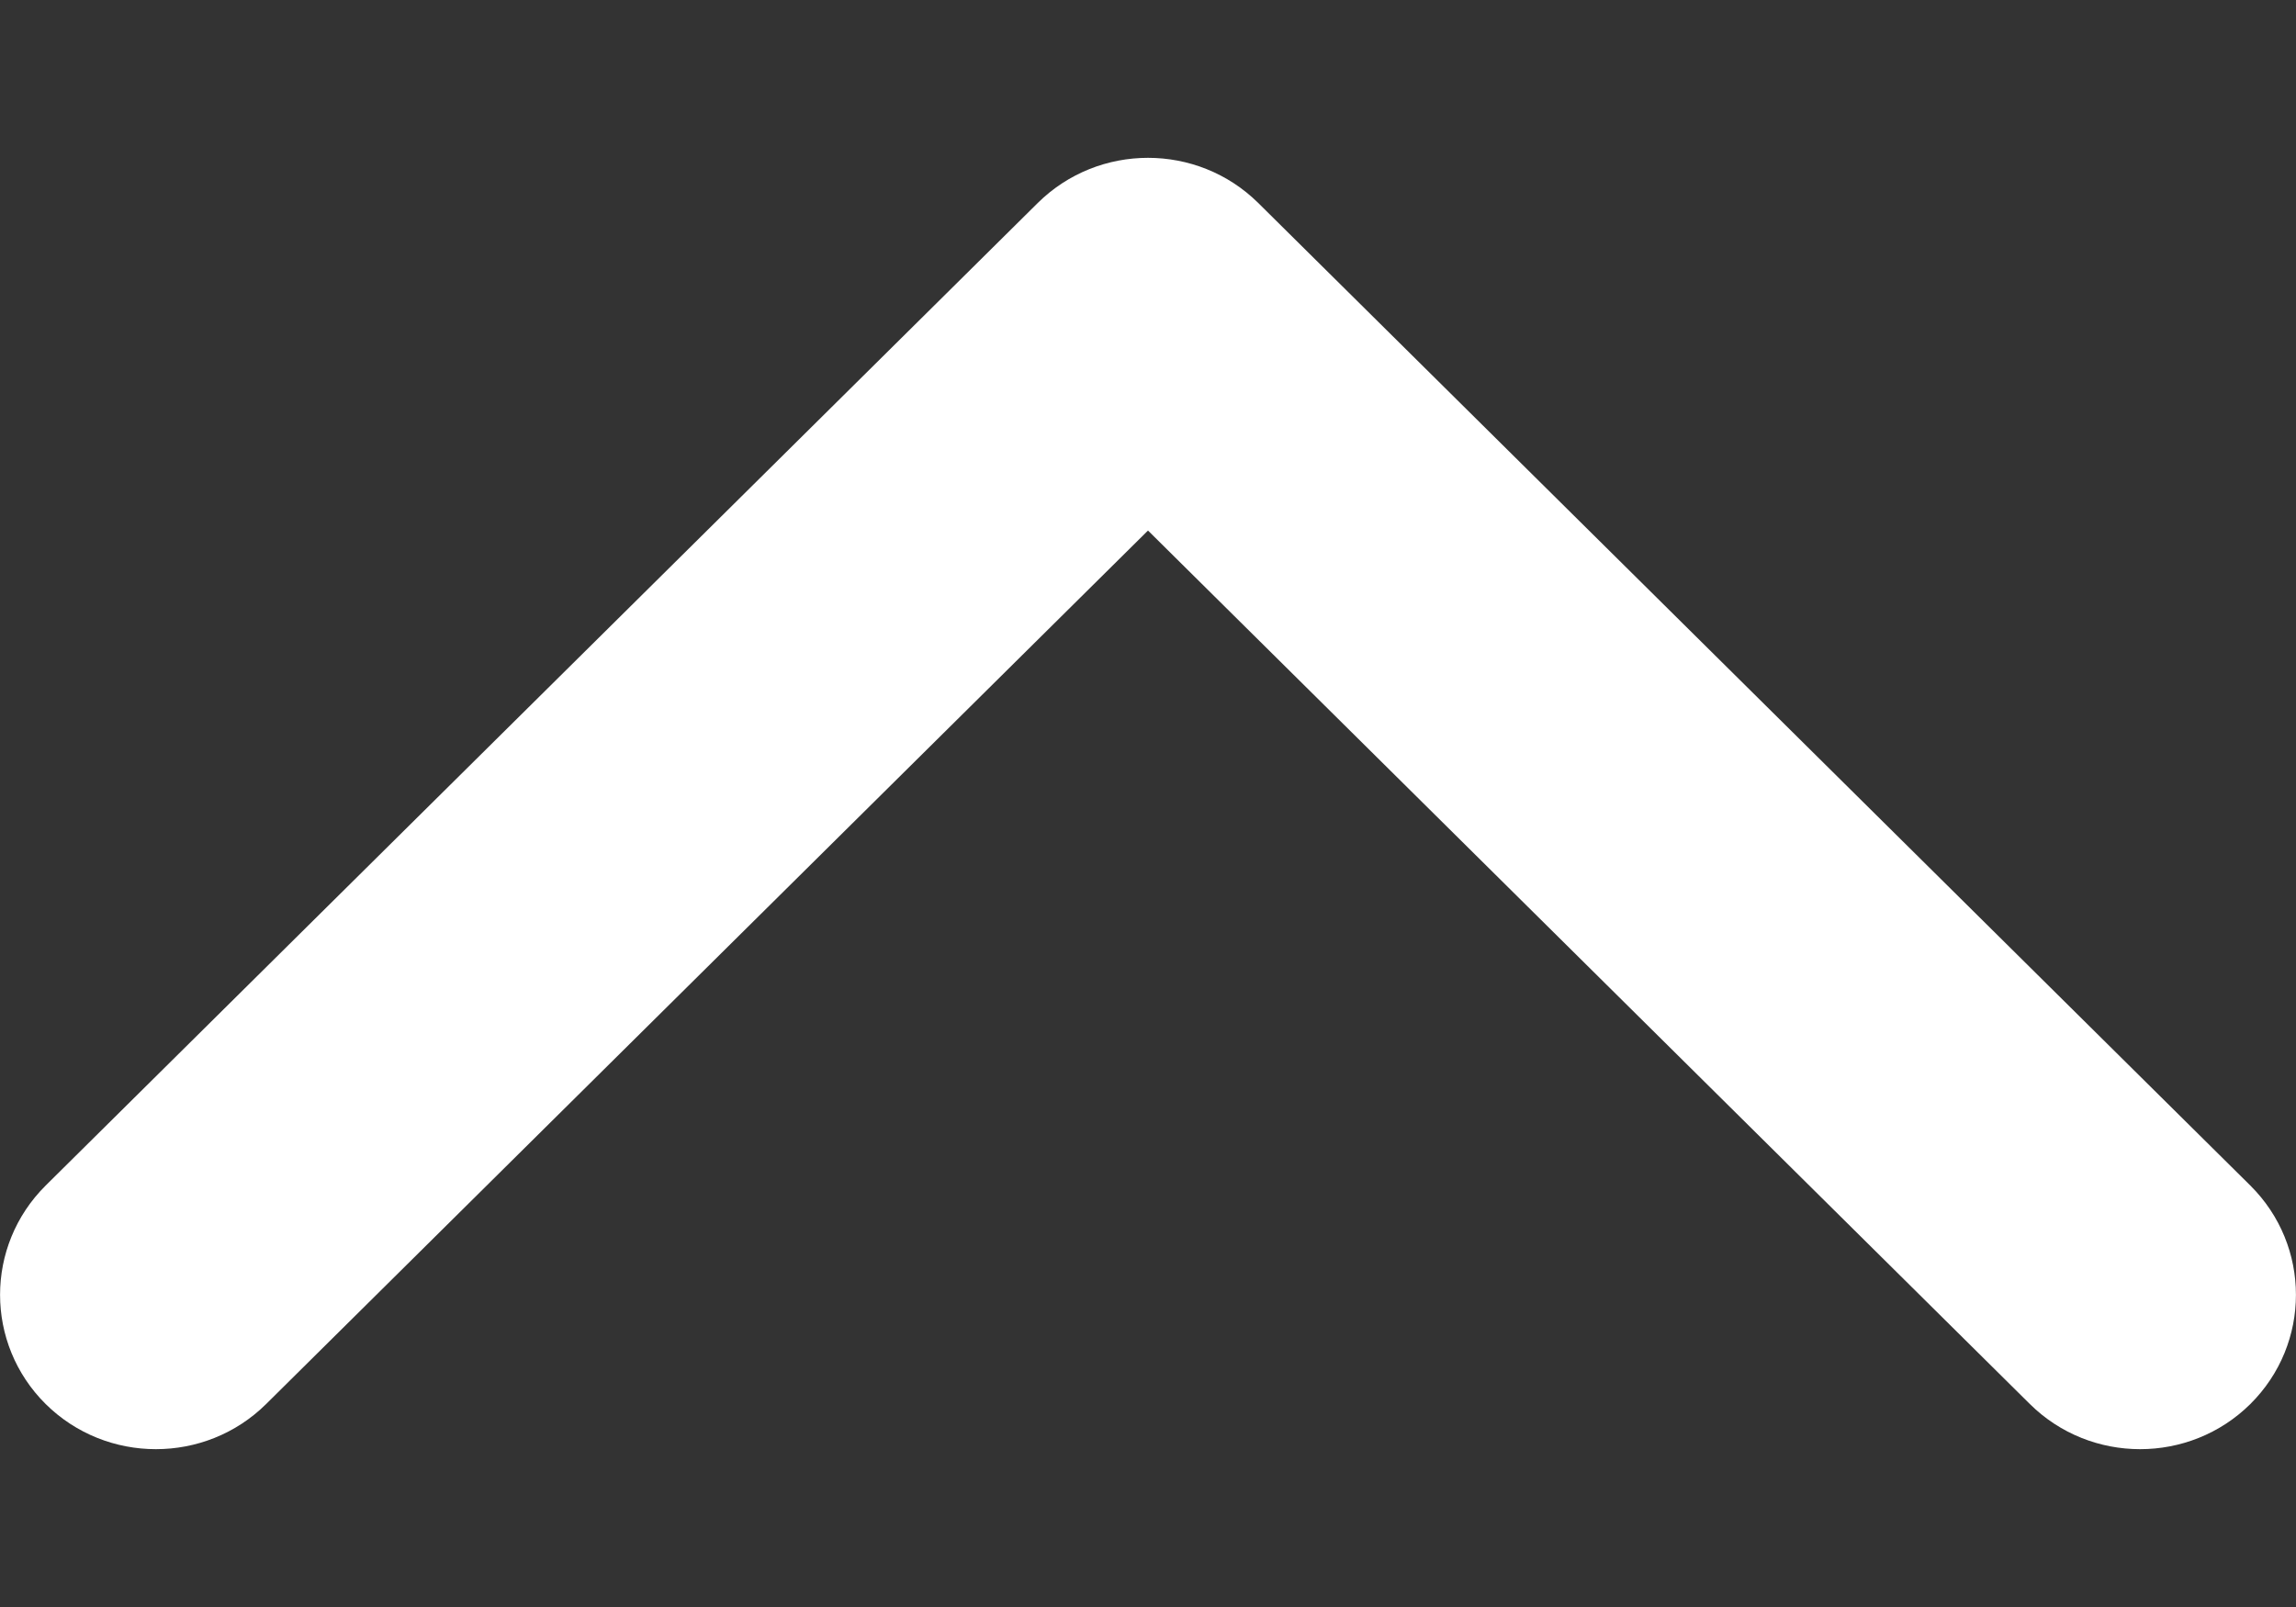 <svg width="10" height="7" viewBox="0 0 10 7" fill="none" xmlns="http://www.w3.org/2000/svg">
<rect x="0" y="0" width="10" height="7" fill="#333333" stroke="none"/>
<path id="Arrow 3 (Stroke)" fill-rule="evenodd" clip-rule="evenodd" d="M9.801 5.164L5.48 0.884C5.215 0.622 4.785 0.622 4.52 0.884L0.199 5.164C-0.066 5.427 -0.066 5.853 0.199 6.116C0.464 6.378 0.894 6.378 1.159 6.116L5 2.311L8.841 6.116C9.106 6.378 9.536 6.378 9.801 6.116C10.066 5.853 10.066 5.427 9.801 5.164Z" fill="white"/>
</svg>
